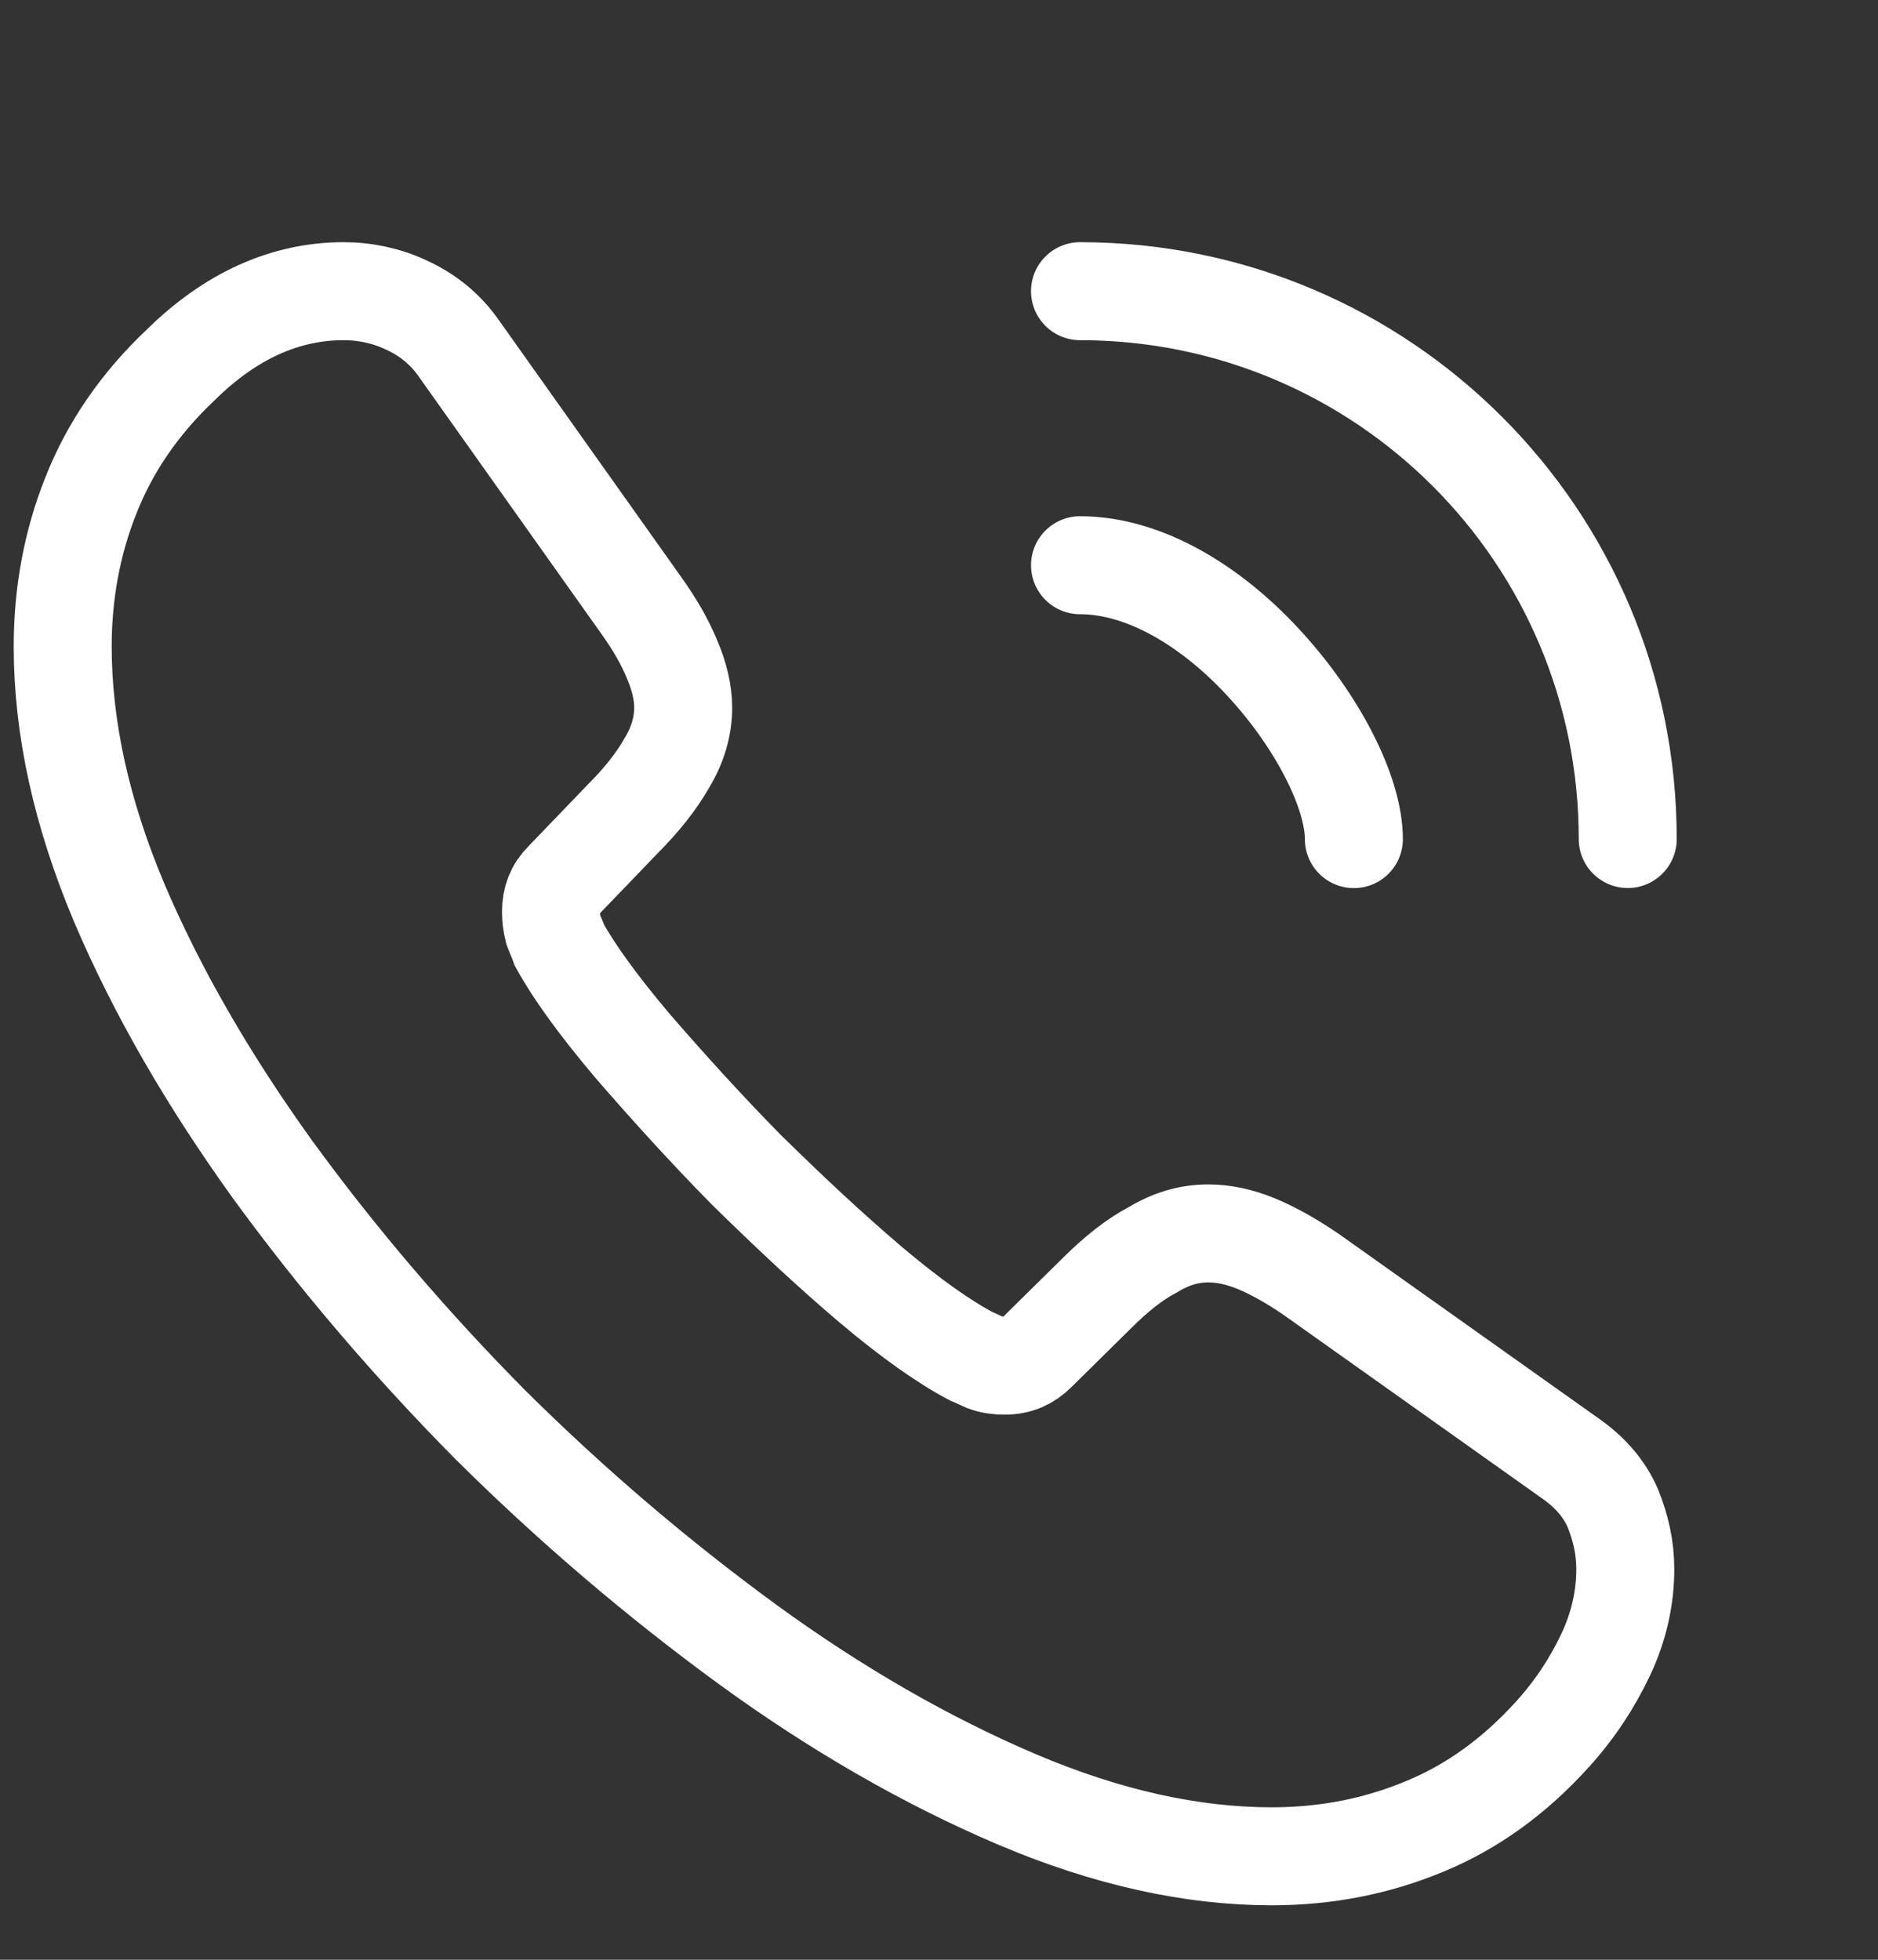 <svg width="23" height="24" viewBox="0 0 23 24" fill="none" xmlns="http://www.w3.org/2000/svg">
<rect x="0" y="0" width="23" height="24" fill="#333333" stroke="none"/>
<path d="M19.905 19.216C19.905 19.561 19.829 19.916 19.666 20.261C19.503 20.606 19.292 20.931 19.014 21.238C18.545 21.756 18.027 22.129 17.443 22.369C16.868 22.608 16.245 22.733 15.574 22.733C14.596 22.733 13.552 22.503 12.45 22.034C11.348 21.564 10.245 20.931 9.153 20.136C8.051 19.331 7.006 18.44 6.01 17.453C5.023 16.456 4.131 15.411 3.336 14.319C2.55 13.226 1.918 12.134 1.458 11.051C0.998 9.958 0.768 8.914 0.768 7.917C0.768 7.266 0.883 6.643 1.113 6.068C1.343 5.483 1.707 4.946 2.215 4.467C2.828 3.863 3.499 3.566 4.208 3.566C4.476 3.566 4.745 3.624 4.984 3.739C5.233 3.854 5.454 4.026 5.626 4.276L7.85 7.409C8.022 7.649 8.147 7.869 8.233 8.08C8.319 8.281 8.367 8.483 8.367 8.665C8.367 8.895 8.3 9.125 8.166 9.345C8.041 9.566 7.859 9.796 7.629 10.026L6.901 10.783C6.795 10.888 6.748 11.013 6.748 11.166C6.748 11.243 6.757 11.31 6.776 11.386C6.805 11.463 6.834 11.521 6.853 11.578C7.026 11.894 7.323 12.306 7.744 12.805C8.175 13.303 8.635 13.811 9.134 14.319C9.651 14.827 10.15 15.296 10.658 15.728C11.156 16.149 11.568 16.437 11.894 16.609C11.942 16.628 11.999 16.657 12.066 16.686C12.143 16.715 12.22 16.724 12.306 16.724C12.469 16.724 12.593 16.667 12.699 16.561L13.427 15.843C13.667 15.603 13.897 15.421 14.117 15.306C14.338 15.172 14.558 15.105 14.798 15.105C14.98 15.105 15.171 15.143 15.382 15.229C15.593 15.316 15.813 15.44 16.053 15.603L19.225 17.855C19.474 18.028 19.647 18.229 19.752 18.468C19.848 18.708 19.905 18.948 19.905 19.216Z" stroke="white" stroke-width="1.2" stroke-miterlimit="10"/>
<path d="M16.581 10.276C16.581 9.701 16.13 8.819 15.46 8.101C14.846 7.439 14.032 6.922 13.227 6.922" stroke="white" stroke-width="1.2" stroke-linecap="round" stroke-linejoin="round"/>
<path d="M19.935 10.275C19.935 6.566 16.935 3.566 13.227 3.566" stroke="white" stroke-width="1.2" stroke-linecap="round" stroke-linejoin="round"/>
</svg>
